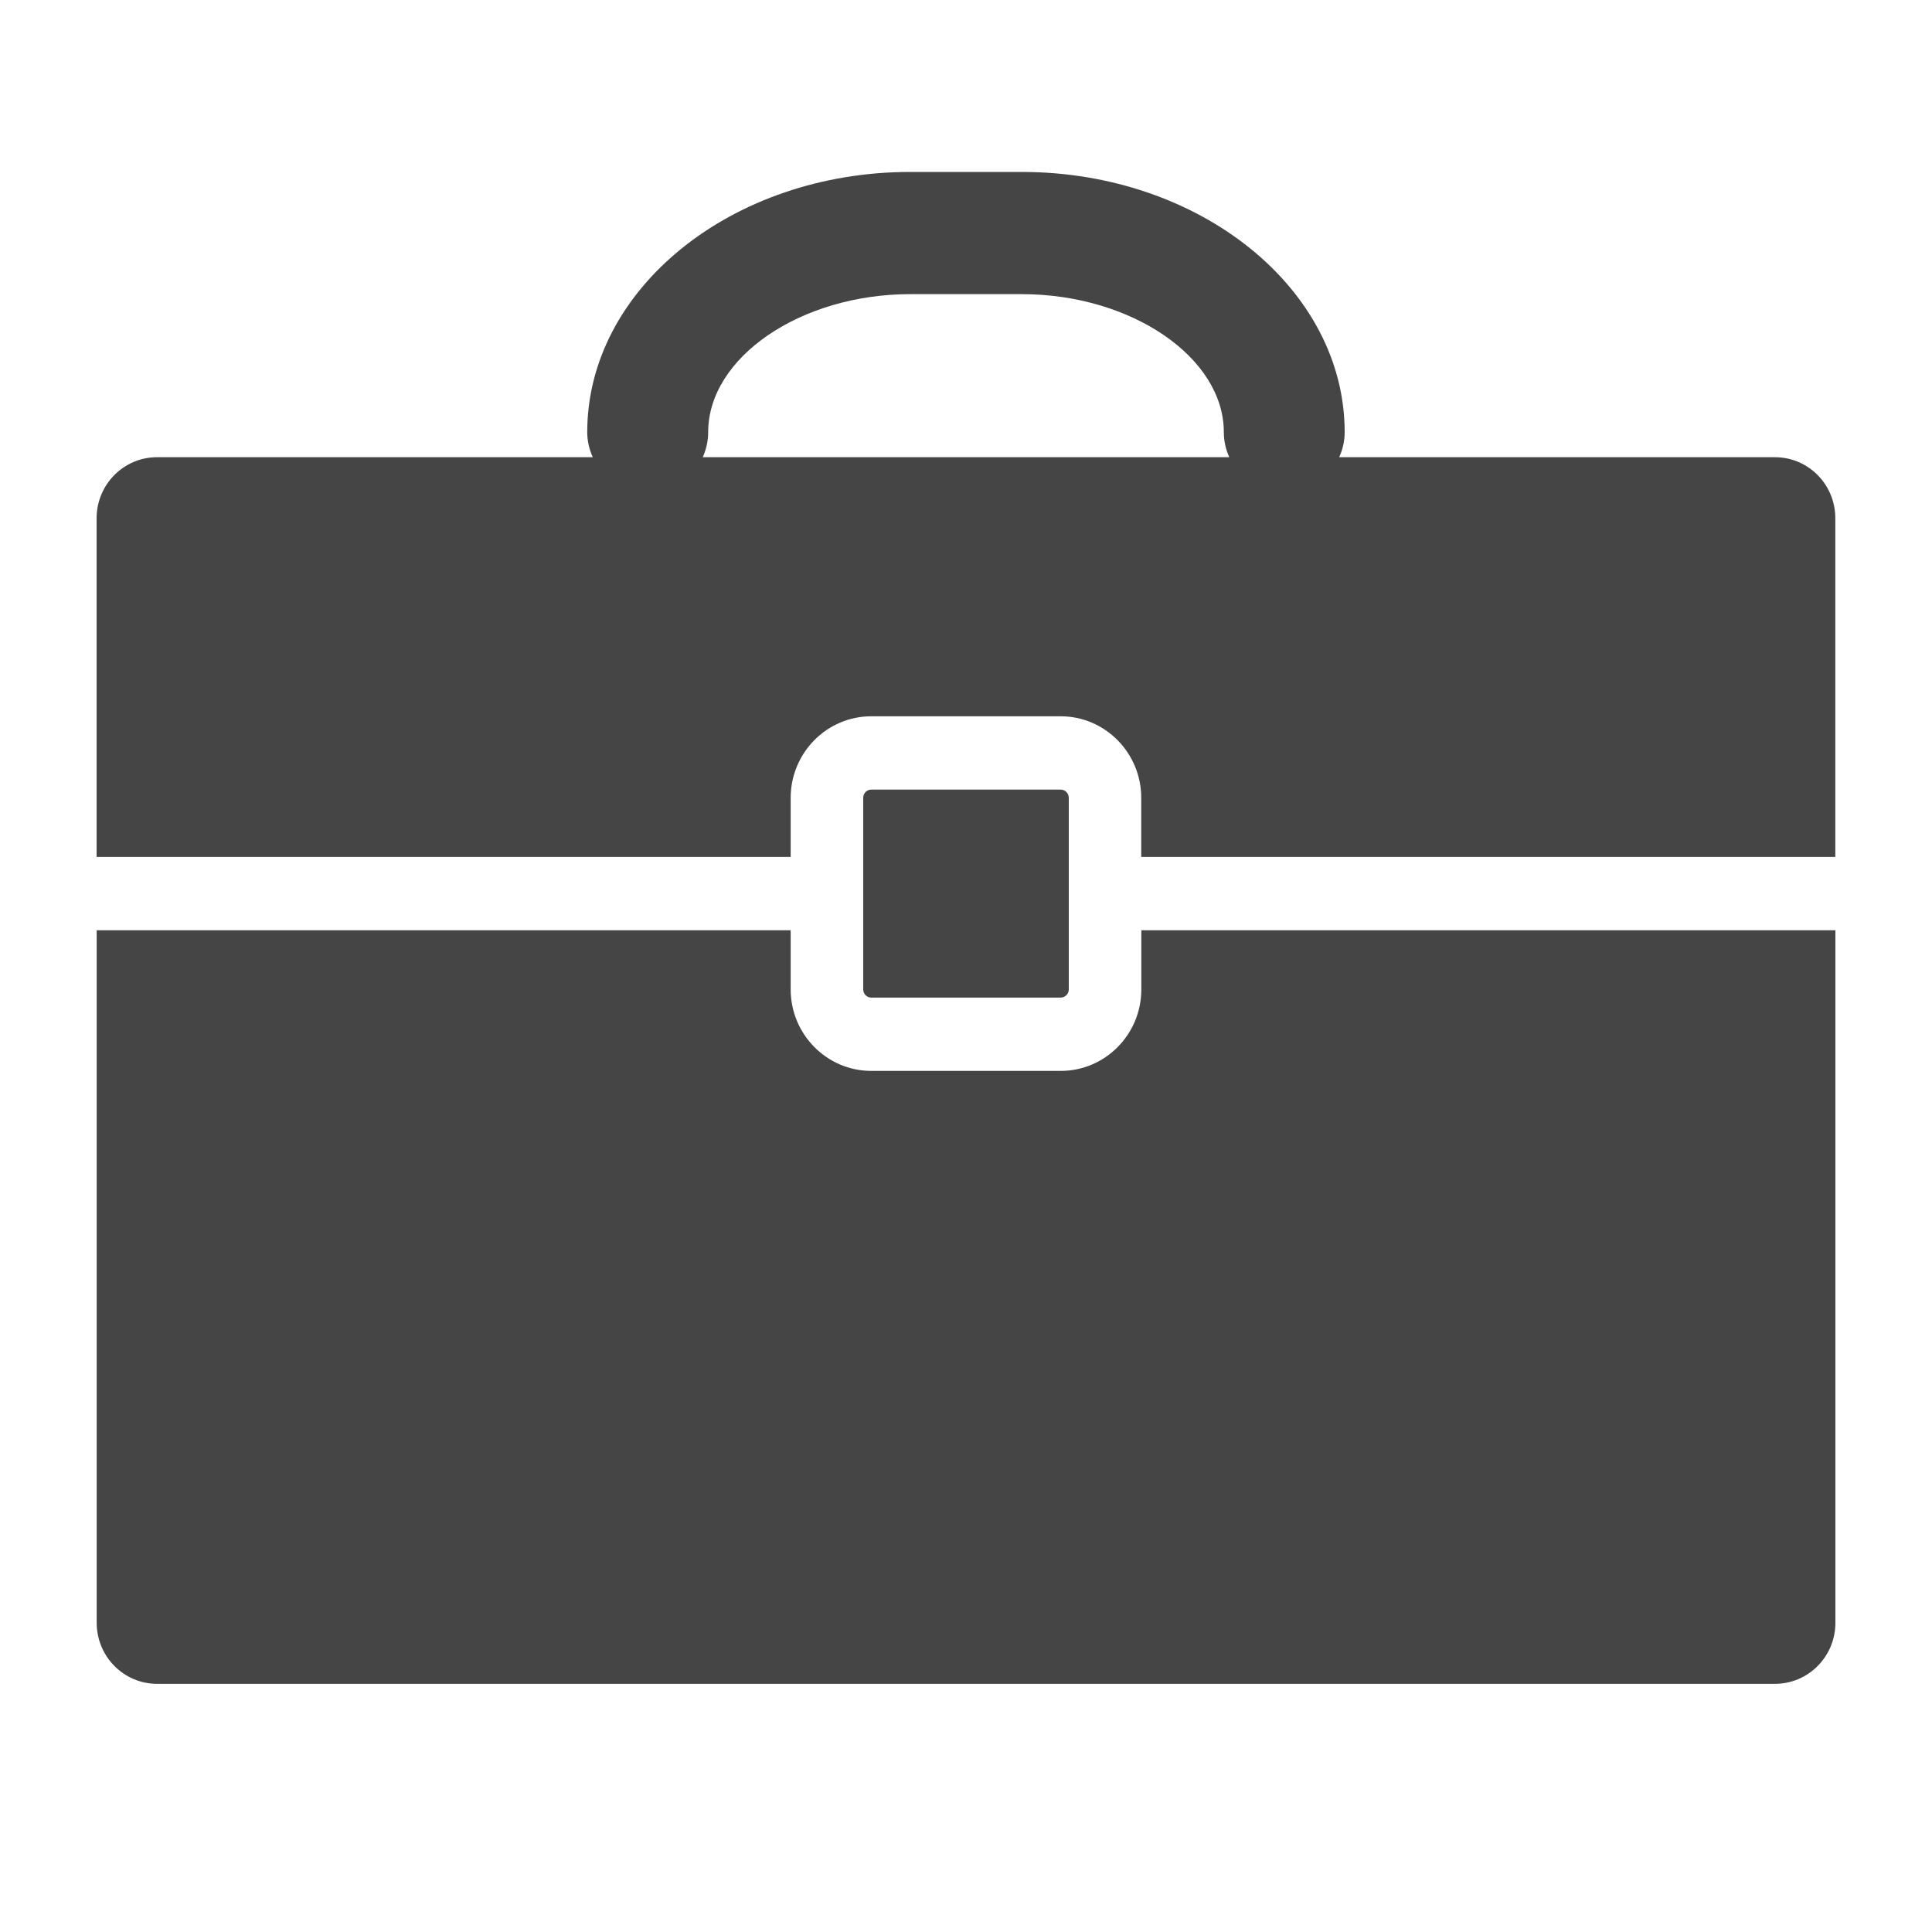 <svg width="20" height="20" viewBox="0 0 20 20" fill="none" xmlns="http://www.w3.org/2000/svg">
<path d="M11.815 10.242C11.815 10.708 11.441 11.086 10.98 11.086H9.02C8.56 11.086 8.185 10.708 8.185 10.242V9.63H1.001V16.799C1.001 17.148 1.281 17.431 1.626 17.431H18.374C18.72 17.431 19 17.148 19 16.799V9.63H11.815V10.242Z" fill="#454545"/>
<path d="M18.374 4.733H13.863C13.899 4.654 13.92 4.566 13.92 4.474C13.92 2.988 12.42 1.78 10.577 1.78H9.422C7.579 1.78 6.079 2.988 6.079 4.474C6.079 4.567 6.101 4.654 6.136 4.733H1.625C1.28 4.733 1 5.016 1 5.366V8.871H8.185V8.259C8.185 7.794 8.559 7.415 9.019 7.415H10.98C11.44 7.415 11.814 7.794 11.814 8.259V8.871H18.999V5.366C19 5.016 18.72 4.733 18.374 4.733ZM7.275 4.733C7.31 4.654 7.331 4.566 7.331 4.474C7.331 3.7 8.288 3.045 9.423 3.045H10.577C11.711 3.045 12.669 3.7 12.669 4.474C12.669 4.567 12.69 4.654 12.725 4.733H7.275Z" fill="#454545"/>
<path d="M10.98 10.327C11.026 10.327 11.064 10.289 11.064 10.242V9.63V9.25V8.871V8.259C11.064 8.212 11.026 8.174 10.98 8.174H9.019C8.973 8.174 8.936 8.212 8.936 8.259V8.871V9.25V9.63V10.242C8.936 10.289 8.973 10.327 9.019 10.327H10.98Z" fill="#454545"/>
</svg>
